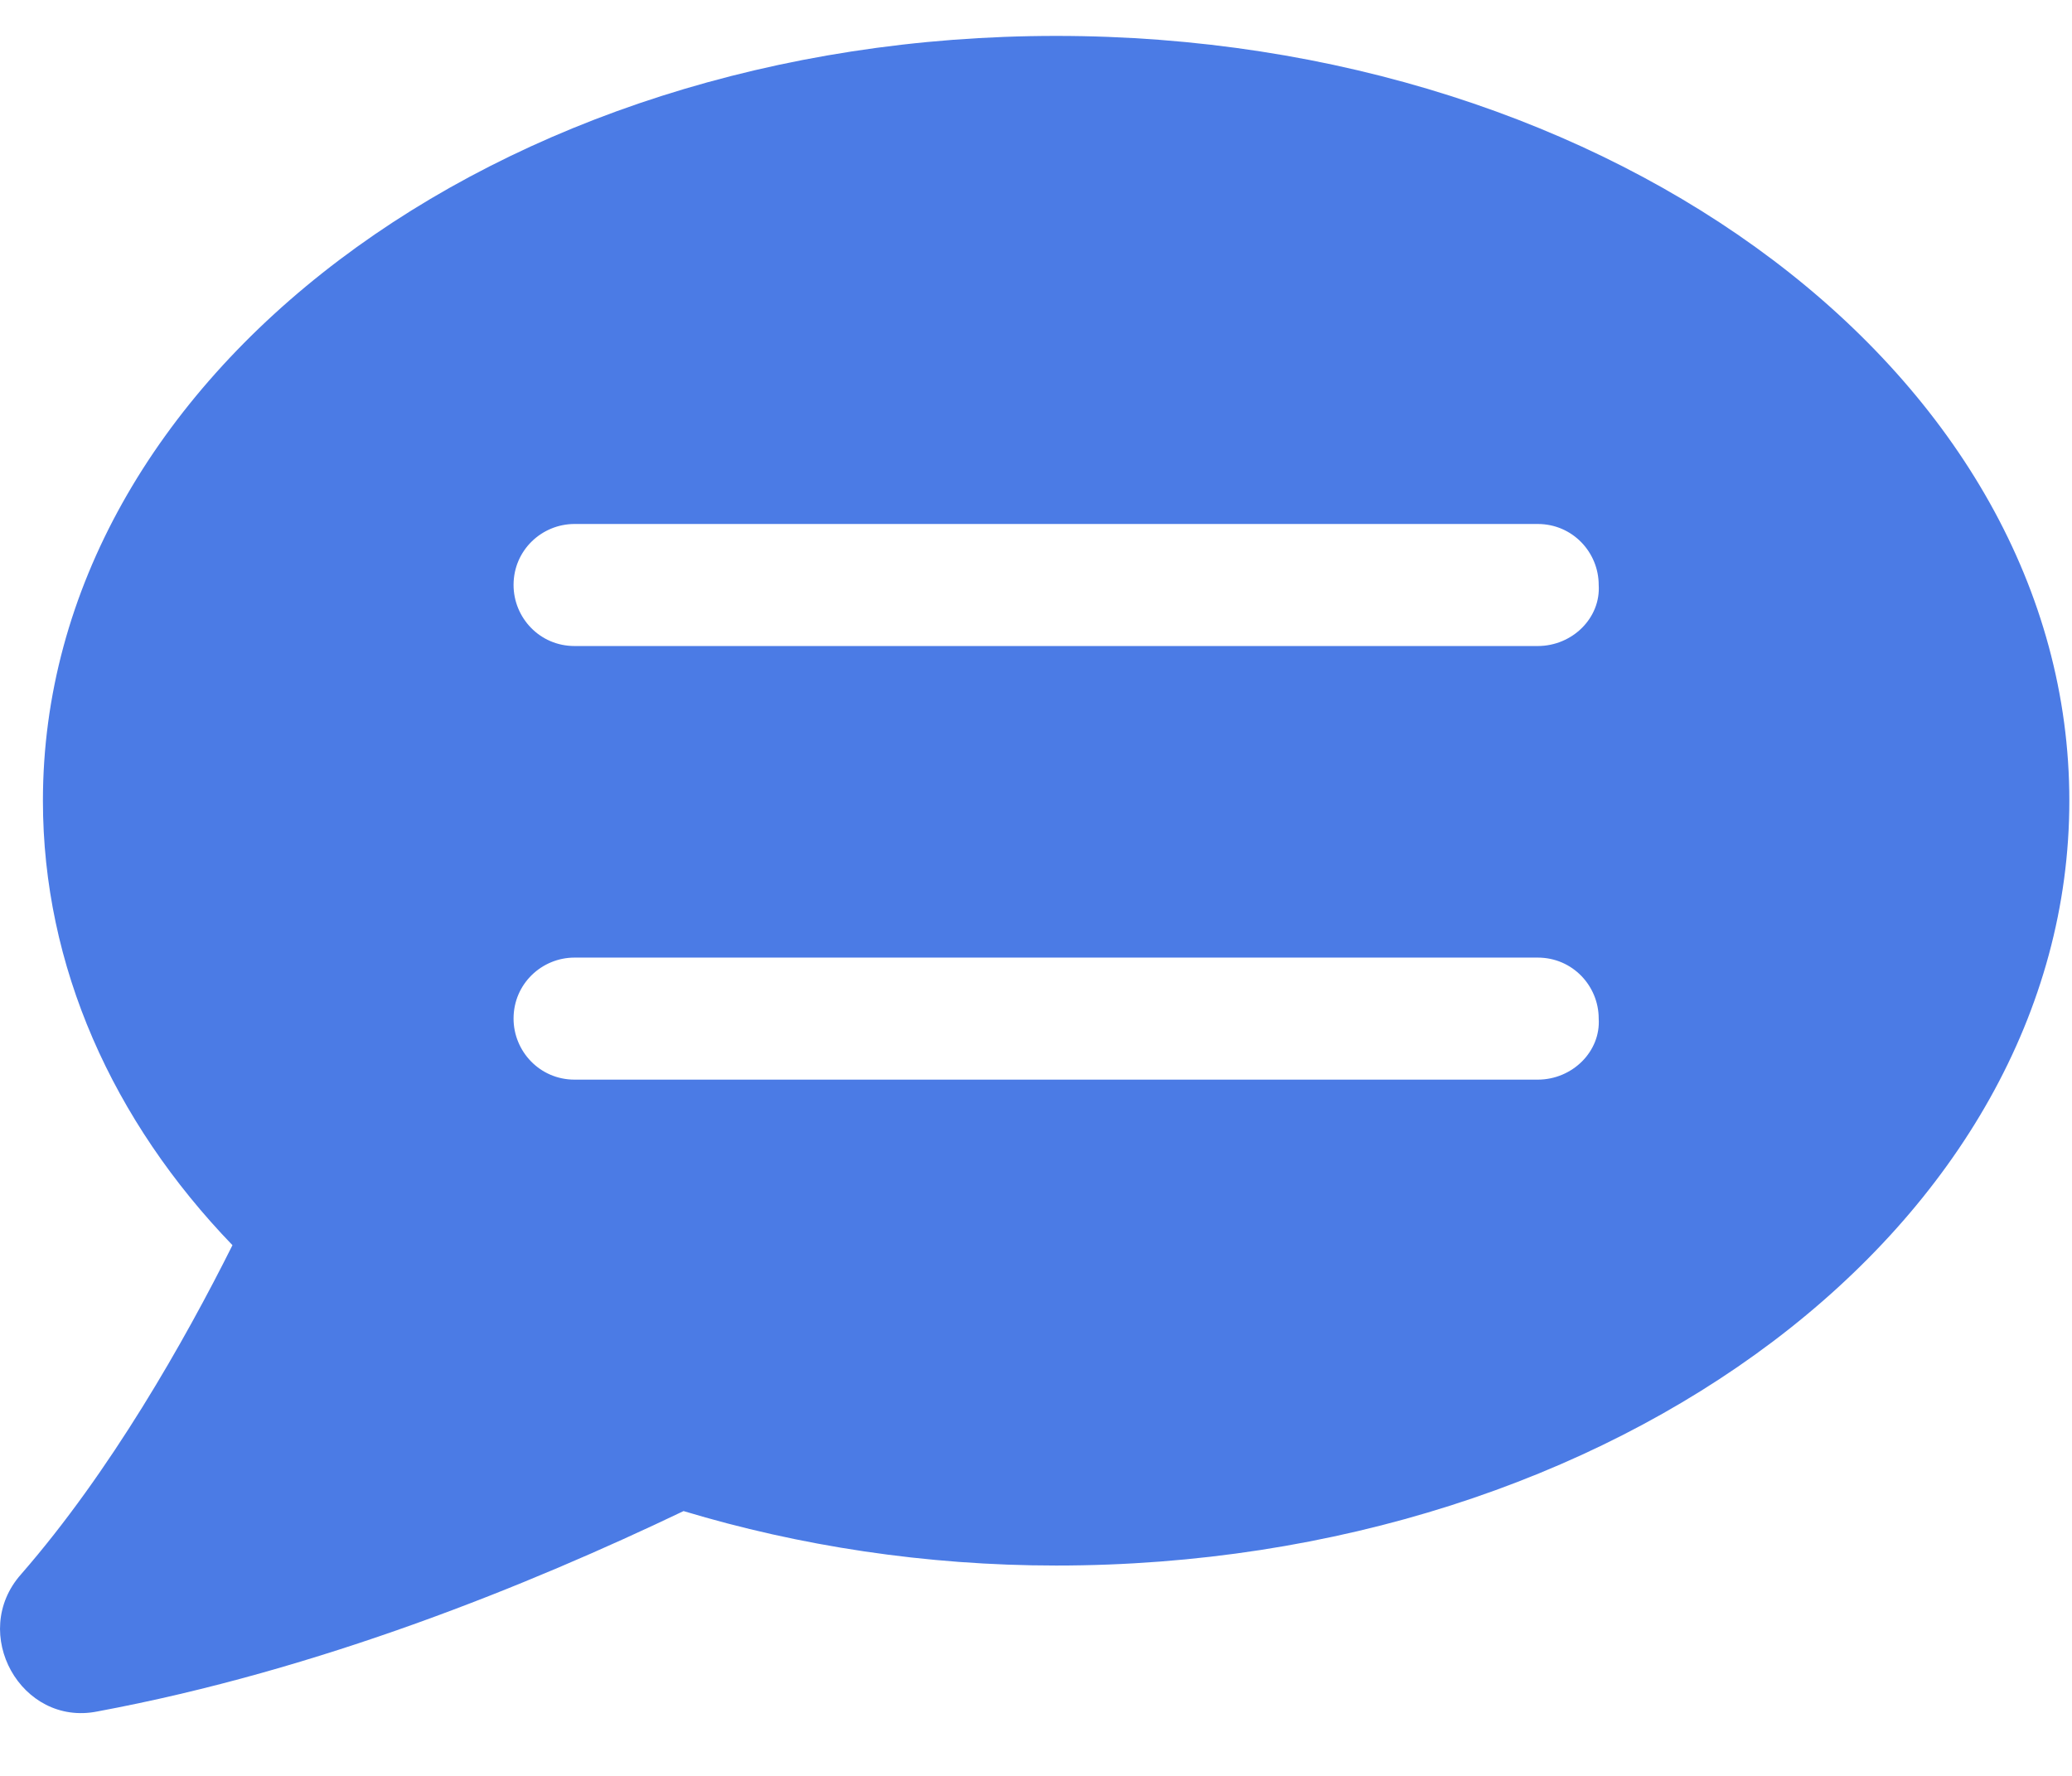 <svg width="21" height="18" viewBox="0 0 21 18" fill="none" xmlns="http://www.w3.org/2000/svg">
<path d="M10.704 0.364C5.028 0.364 0.435 3.831 0.435 8.116C0.435 9.794 1.142 11.362 2.356 12.621C1.87 13.593 1.119 14.918 0.214 15.956C-0.316 16.552 0.214 17.502 0.987 17.347C3.24 16.928 5.36 16.066 6.928 15.316C8.098 15.669 9.379 15.868 10.704 15.868C16.38 15.868 20.973 12.4 20.973 8.116C20.973 3.832 16.38 0.364 10.704 0.364L10.704 0.364ZM15.585 10.943H5.823C5.47 10.943 5.205 10.655 5.205 10.324C5.205 9.971 5.492 9.706 5.823 9.706H15.585C15.938 9.706 16.203 9.993 16.203 10.324C16.225 10.655 15.938 10.943 15.585 10.943ZM15.585 6.548H5.823C5.47 6.548 5.205 6.261 5.205 5.929C5.205 5.576 5.492 5.311 5.823 5.311H15.585C15.938 5.311 16.203 5.598 16.203 5.929C16.225 6.261 15.938 6.548 15.585 6.548Z" fill="#4B7BE5"/>
</svg>
